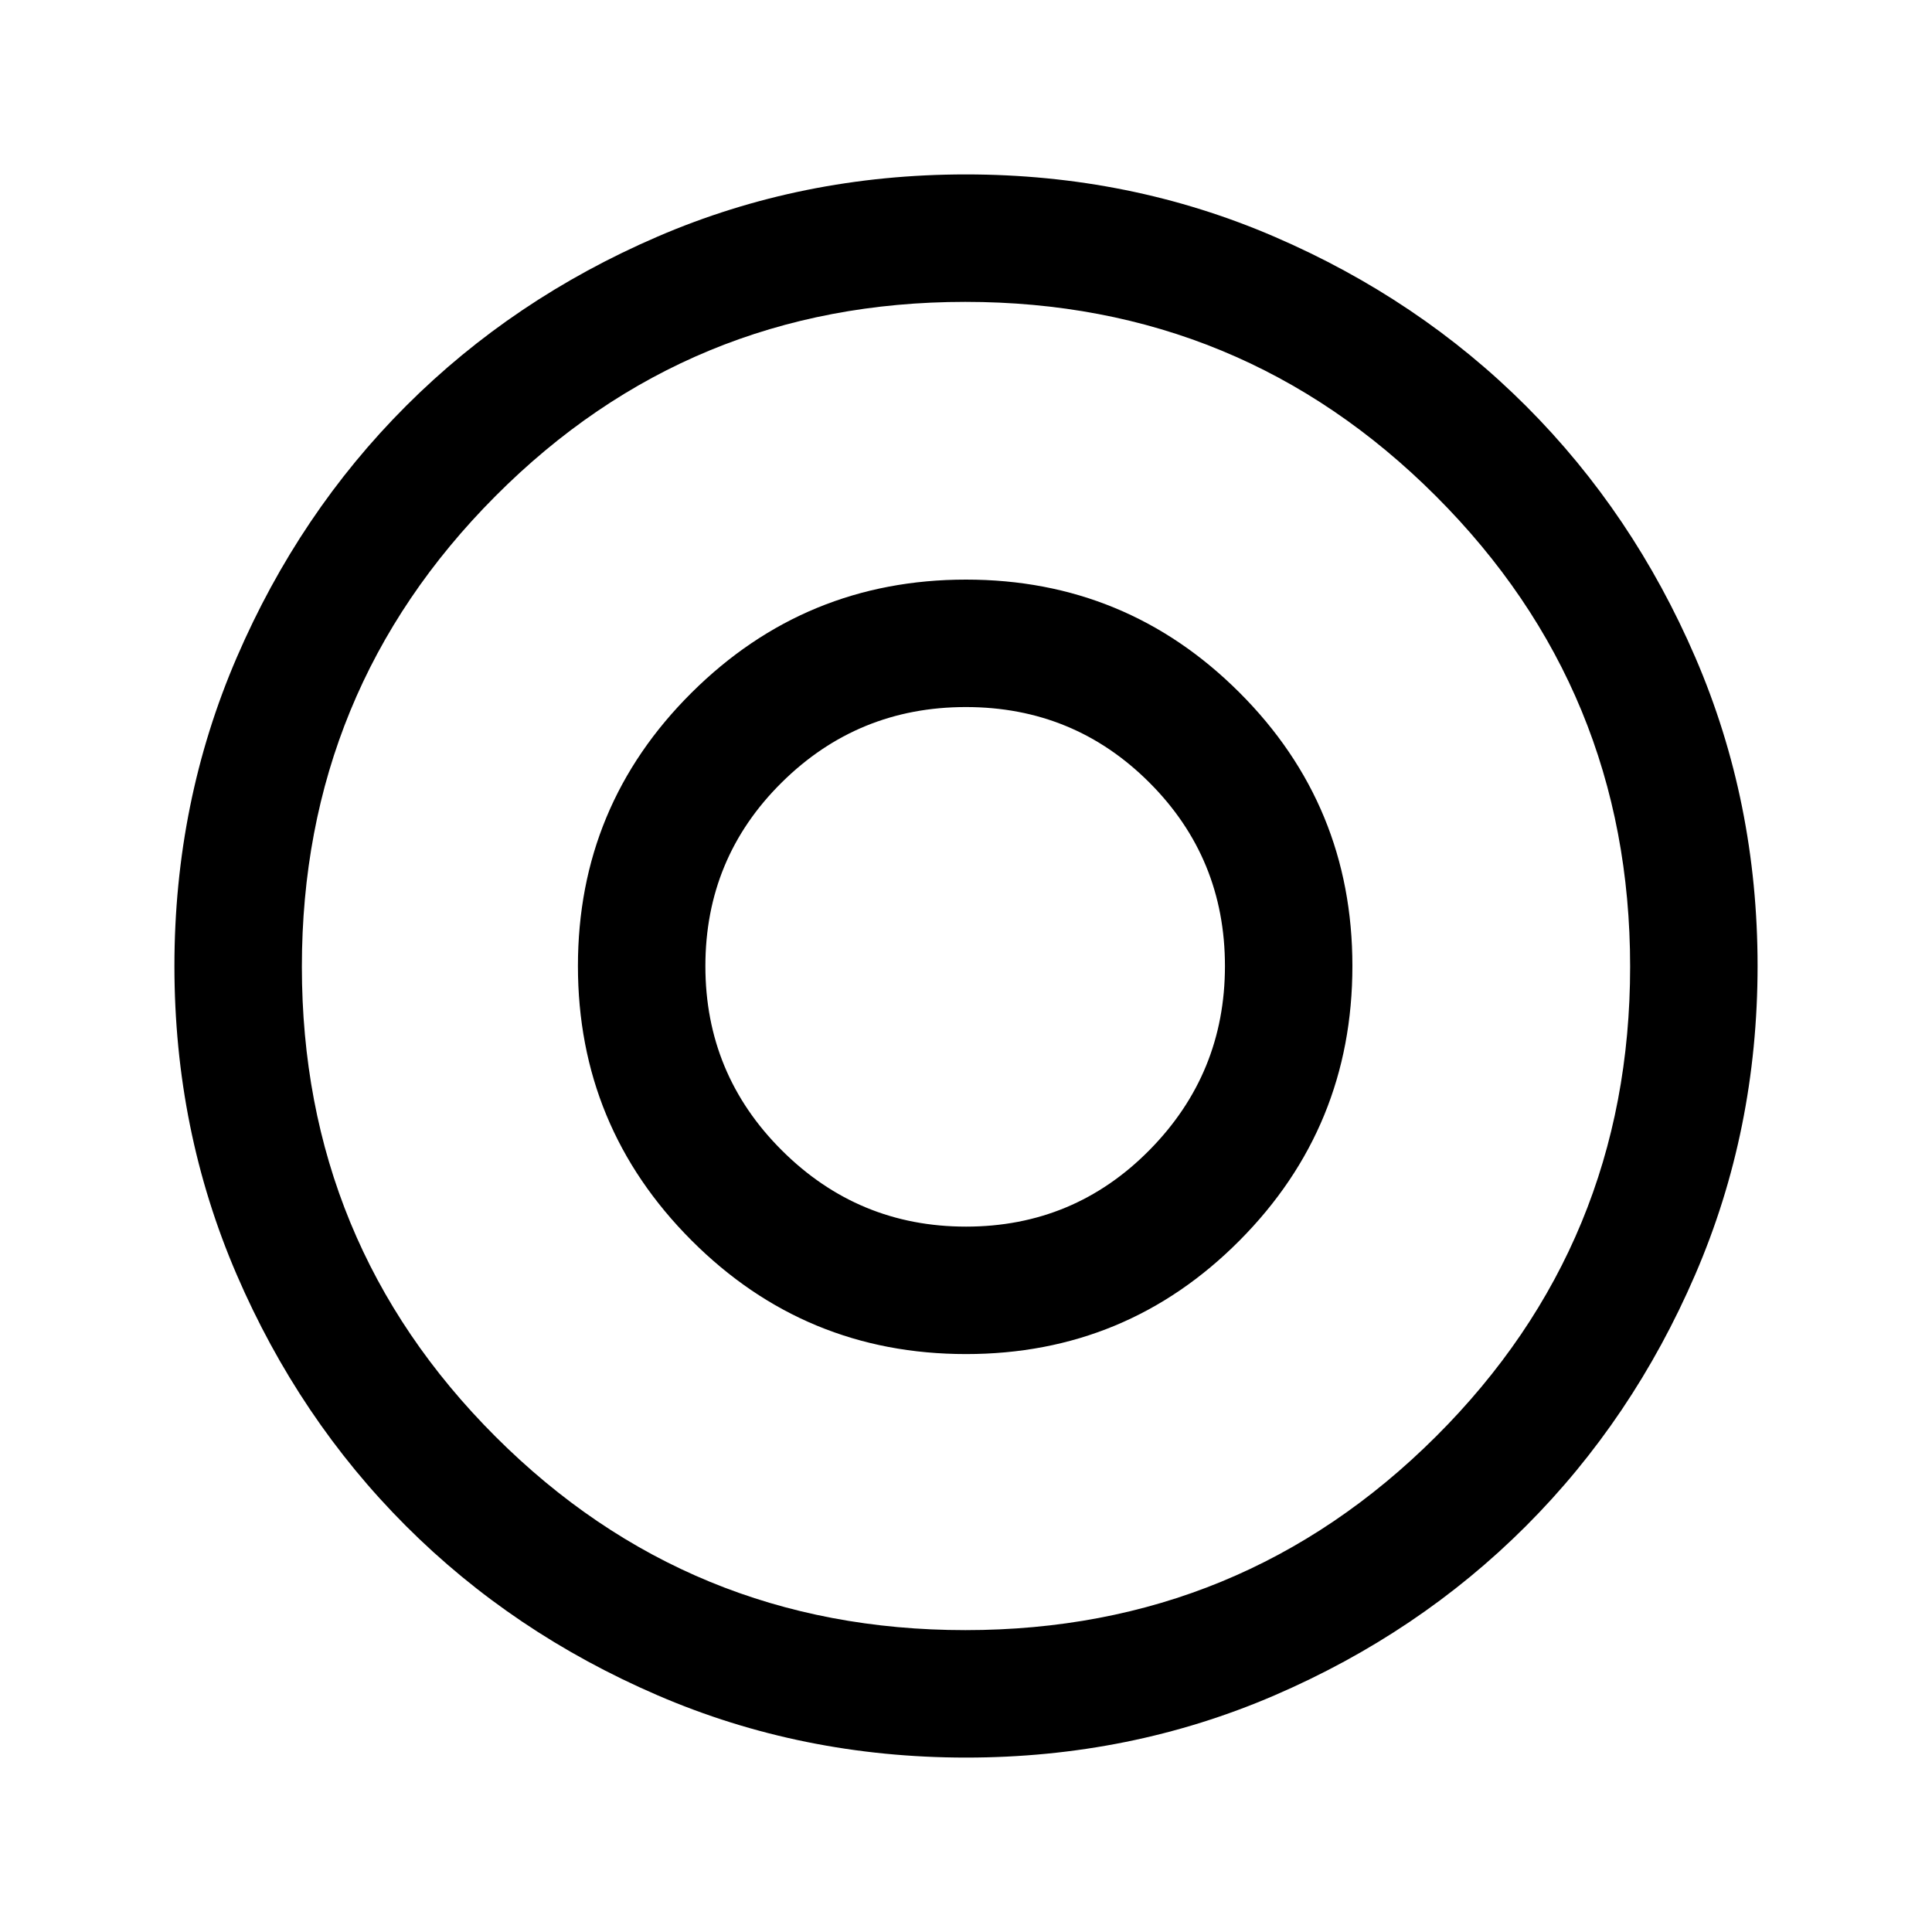 <svg xmlns="http://www.w3.org/2000/svg" height="40" viewBox="0 -960 960 960" width="40"><path d="M479.98-350.5q-53.48 0-91.48-37.88-38-37.88-38-91.56t37.88-91.2q37.88-37.53 91.56-37.53t91.2 37.54q37.53 37.53 37.53 91.15 0 53.48-37.54 91.48-37.53 38-91.15 38Zm.06 263.83q-81.61 0-153.44-31.01-71.83-31-124.97-84.16Q148.5-255 117.58-326.71q-30.91-71.71-30.91-153.25 0-81.61 31.01-153.44 31-71.83 84.16-124.97Q255-811.5 326.71-842.42q71.71-30.91 153.25-30.91 81.61 0 153.44 31.01 71.83 31 124.97 84.16Q811.5-705 842.42-633.29q30.91 71.71 30.91 153.25 0 81.61-31.01 153.44-31 71.83-84.16 124.97Q705-148.5 633.29-117.58q-71.71 30.91-153.25 30.91Zm-.33-63.33q137.31 0 233.8-96.2Q810-342.41 810-479.71q0-137.31-96.53-233.8Q616.95-810 479.64-810t-233.47 96.53Q150-616.95 150-479.64t96.2 233.47Q342.41-150 479.71-150Zm.29-330Zm.02 192.83q79.82 0 135.9-56.41Q672-399.98 672-480.02q0-79.82-56.16-135.9Q559.68-672 480.01-672q-79.82 0-136.33 56.16-56.51 56.16-56.51 135.83 0 79.82 56.41 136.33 56.4 56.51 136.44 56.51Z"/></svg>